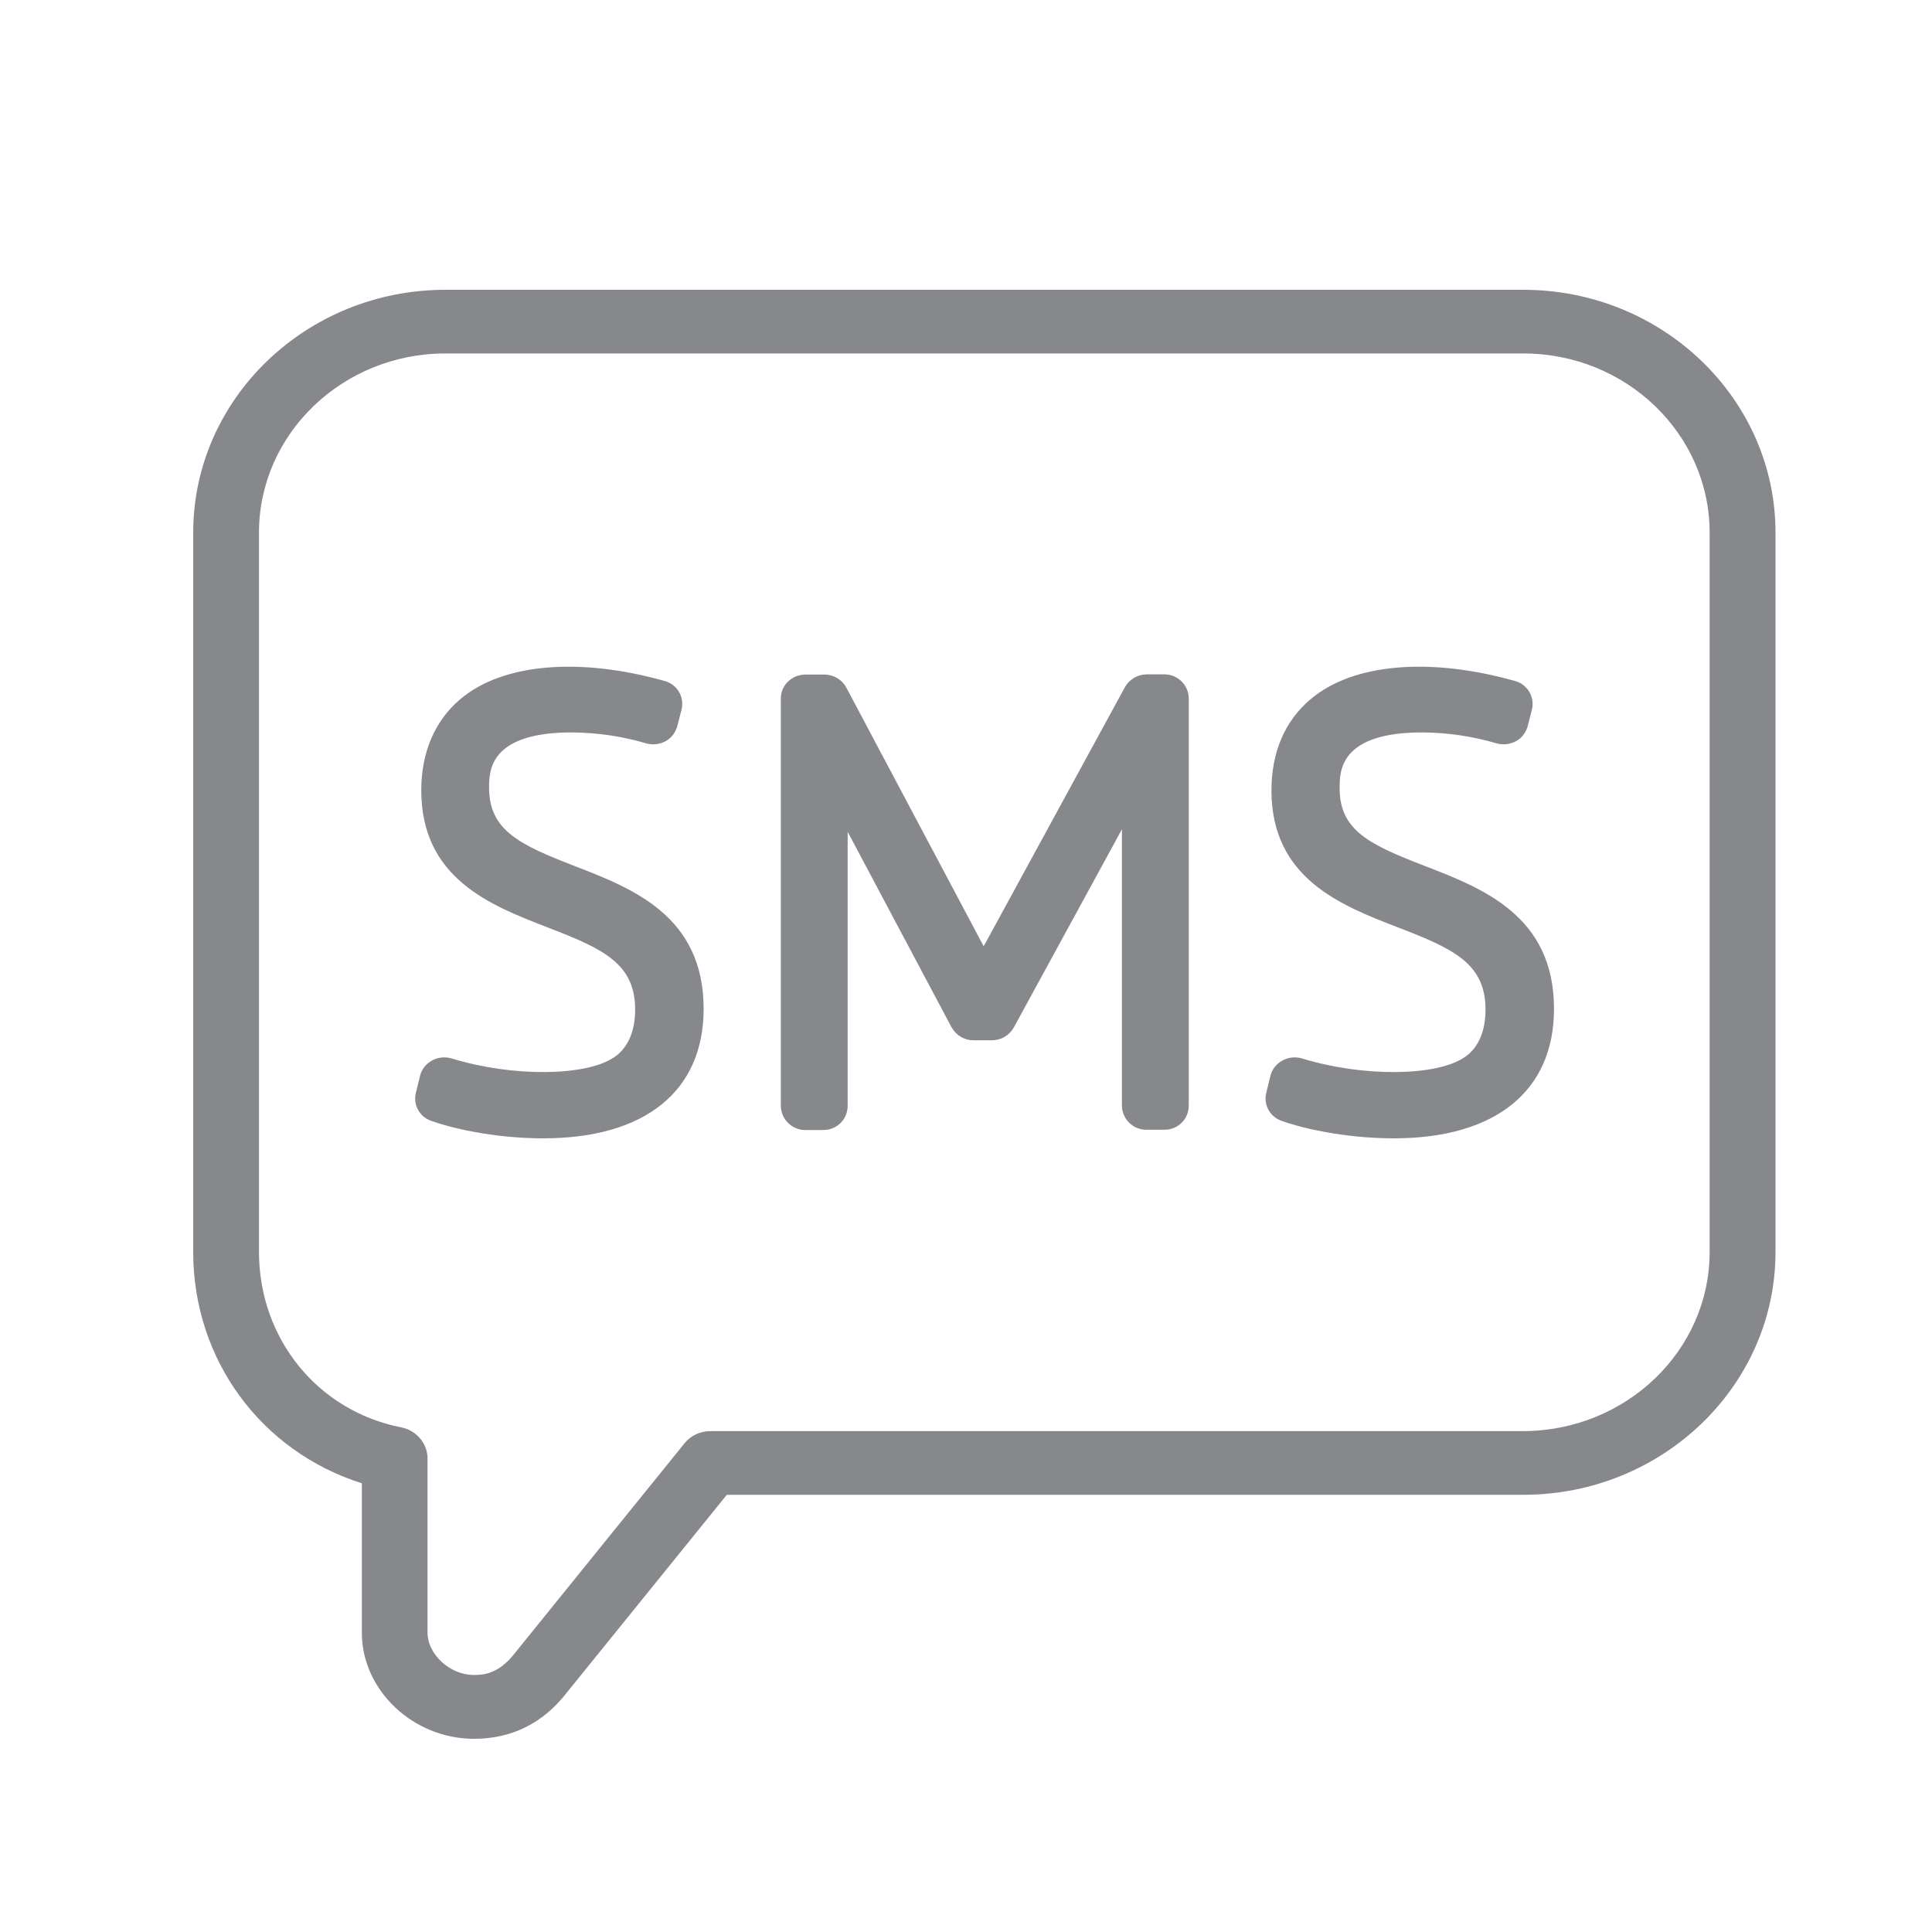 <svg width="20" height="20" viewBox="0 0 20 20" fill="none" xmlns="http://www.w3.org/2000/svg">
<path fill-rule="evenodd" clip-rule="evenodd" d="M17.698 12.96V5.514C17.698 4.492 16.833 3.659 15.77 3.659H4.61C3.548 3.659 2.681 4.49 2.681 5.514V12.96C2.681 13.856 3.287 14.606 4.154 14.776C4.312 14.808 4.426 14.943 4.426 15.099V16.901C4.426 17.127 4.659 17.339 4.904 17.339C4.986 17.339 5.153 17.339 5.324 17.12L7.086 14.941C7.151 14.859 7.251 14.815 7.354 14.815H15.765C16.833 14.813 17.698 13.982 17.698 12.96ZM15.77 3C17.208 3 18.38 4.127 18.38 5.514V12.96C18.38 14.347 17.208 15.474 15.77 15.474H7.524L5.869 17.52C5.624 17.837 5.3 18 4.906 18C4.277 18 3.746 17.497 3.746 16.904V15.355C2.704 15.025 2 14.077 2 12.96V5.514C2 4.127 3.172 3 4.61 3H15.77ZM5.948 8.965C6.543 9.195 7.284 9.479 7.284 10.443C7.284 11.295 6.678 11.784 5.624 11.784C5.098 11.784 4.645 11.67 4.461 11.602C4.342 11.56 4.275 11.435 4.305 11.314L4.349 11.134C4.366 11.067 4.412 11.011 4.473 10.978C4.536 10.944 4.608 10.937 4.676 10.957C5.307 11.151 6.06 11.141 6.349 10.95C6.435 10.897 6.575 10.76 6.575 10.452C6.575 9.973 6.244 9.821 5.657 9.596C5.079 9.372 4.361 9.093 4.361 8.182C4.361 7.791 4.499 7.465 4.76 7.242C5.202 6.862 6.009 6.804 6.878 7.049C7.009 7.083 7.088 7.214 7.055 7.347L7.011 7.519C6.992 7.584 6.95 7.64 6.89 7.673C6.829 7.705 6.759 7.714 6.692 7.696C6.44 7.621 6.181 7.584 5.918 7.582C5.063 7.582 5.063 7.984 5.063 8.154C5.063 8.599 5.384 8.746 5.948 8.965ZM12.05 6.981C12.19 6.979 12.304 7.09 12.306 7.228V11.449C12.304 11.588 12.19 11.698 12.05 11.695H11.871C11.731 11.698 11.617 11.586 11.614 11.449V8.585L10.495 10.636C10.449 10.718 10.363 10.769 10.269 10.769H10.078C9.983 10.769 9.897 10.718 9.85 10.634L8.775 8.611V11.451C8.773 11.591 8.659 11.7 8.519 11.698H8.34C8.2 11.7 8.086 11.588 8.083 11.451V7.23C8.083 7.093 8.197 6.983 8.34 6.983H8.533C8.629 6.983 8.717 7.035 8.761 7.118L10.183 9.796L11.645 7.114C11.691 7.032 11.777 6.981 11.873 6.981H12.05ZM14.751 8.965C15.346 9.195 16.087 9.479 16.087 10.443C16.087 11.295 15.481 11.784 14.428 11.784C13.901 11.784 13.448 11.67 13.264 11.602C13.146 11.56 13.078 11.435 13.108 11.314L13.152 11.134C13.169 11.067 13.216 11.011 13.276 10.978C13.339 10.944 13.411 10.937 13.479 10.957C14.111 11.151 14.863 11.141 15.152 10.95C15.239 10.897 15.378 10.76 15.378 10.452C15.378 9.973 15.047 9.821 14.46 9.596C13.882 9.372 13.162 9.093 13.162 8.182C13.162 7.791 13.299 7.465 13.563 7.242C14.006 6.862 14.812 6.804 15.681 7.049C15.812 7.083 15.891 7.216 15.858 7.347L15.814 7.519C15.796 7.584 15.754 7.64 15.693 7.673C15.632 7.705 15.56 7.714 15.495 7.696C15.243 7.621 14.985 7.584 14.723 7.582C13.868 7.582 13.868 7.984 13.868 8.154C13.863 8.599 14.185 8.746 14.751 8.965Z" fill="#86888C"/>
</svg>
